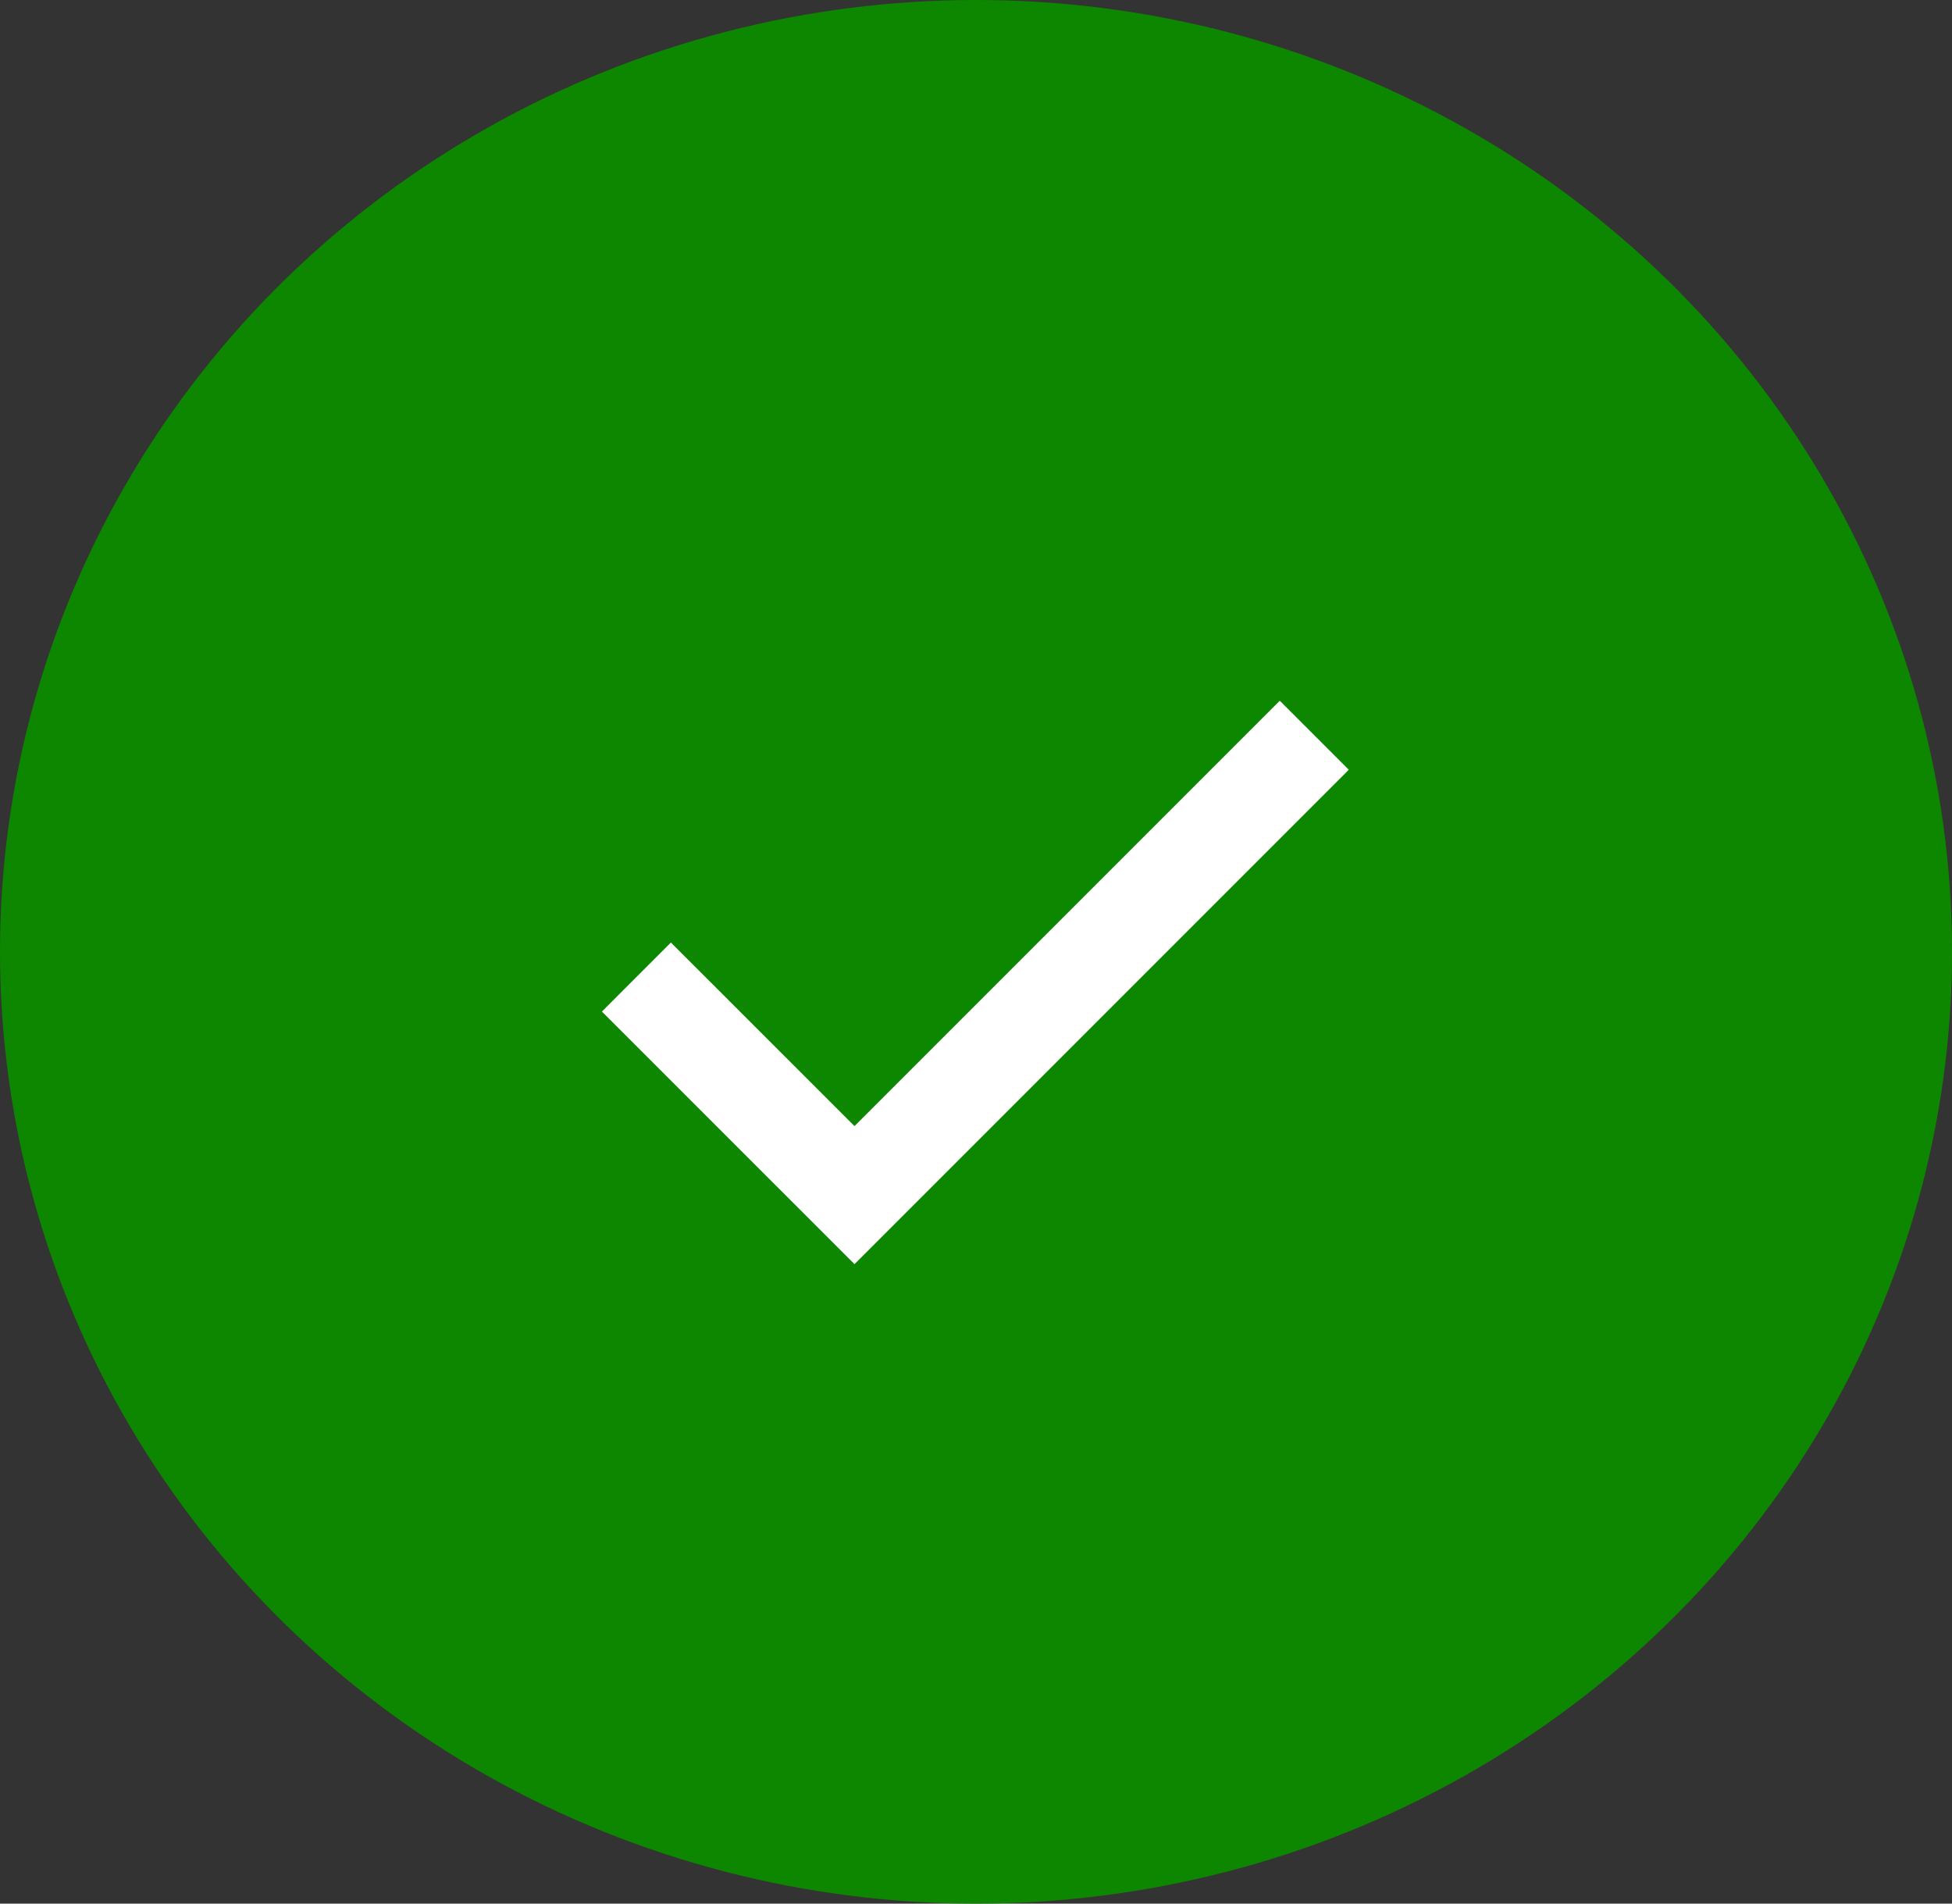 <svg id="check_green" xmlns="http://www.w3.org/2000/svg" width="40" height="39" viewBox="0 0 40 39">
  <rect x="0" y="0" width="40" height="39" fill="#333333" stroke="none"/>
  <ellipse id="Ellipse_107" data-name="Ellipse 107" cx="20" cy="19.5" rx="20" ry="19.5" fill="#0d8700"/>
  <path id="Path_1895" data-name="Path 1895" d="M4864.05,8615.187l4.469,4.468,9.422-9.422" transform="translate(-4851.009 -8595.17)" fill="none" stroke="#fff" stroke-width="2"/>
</svg>
